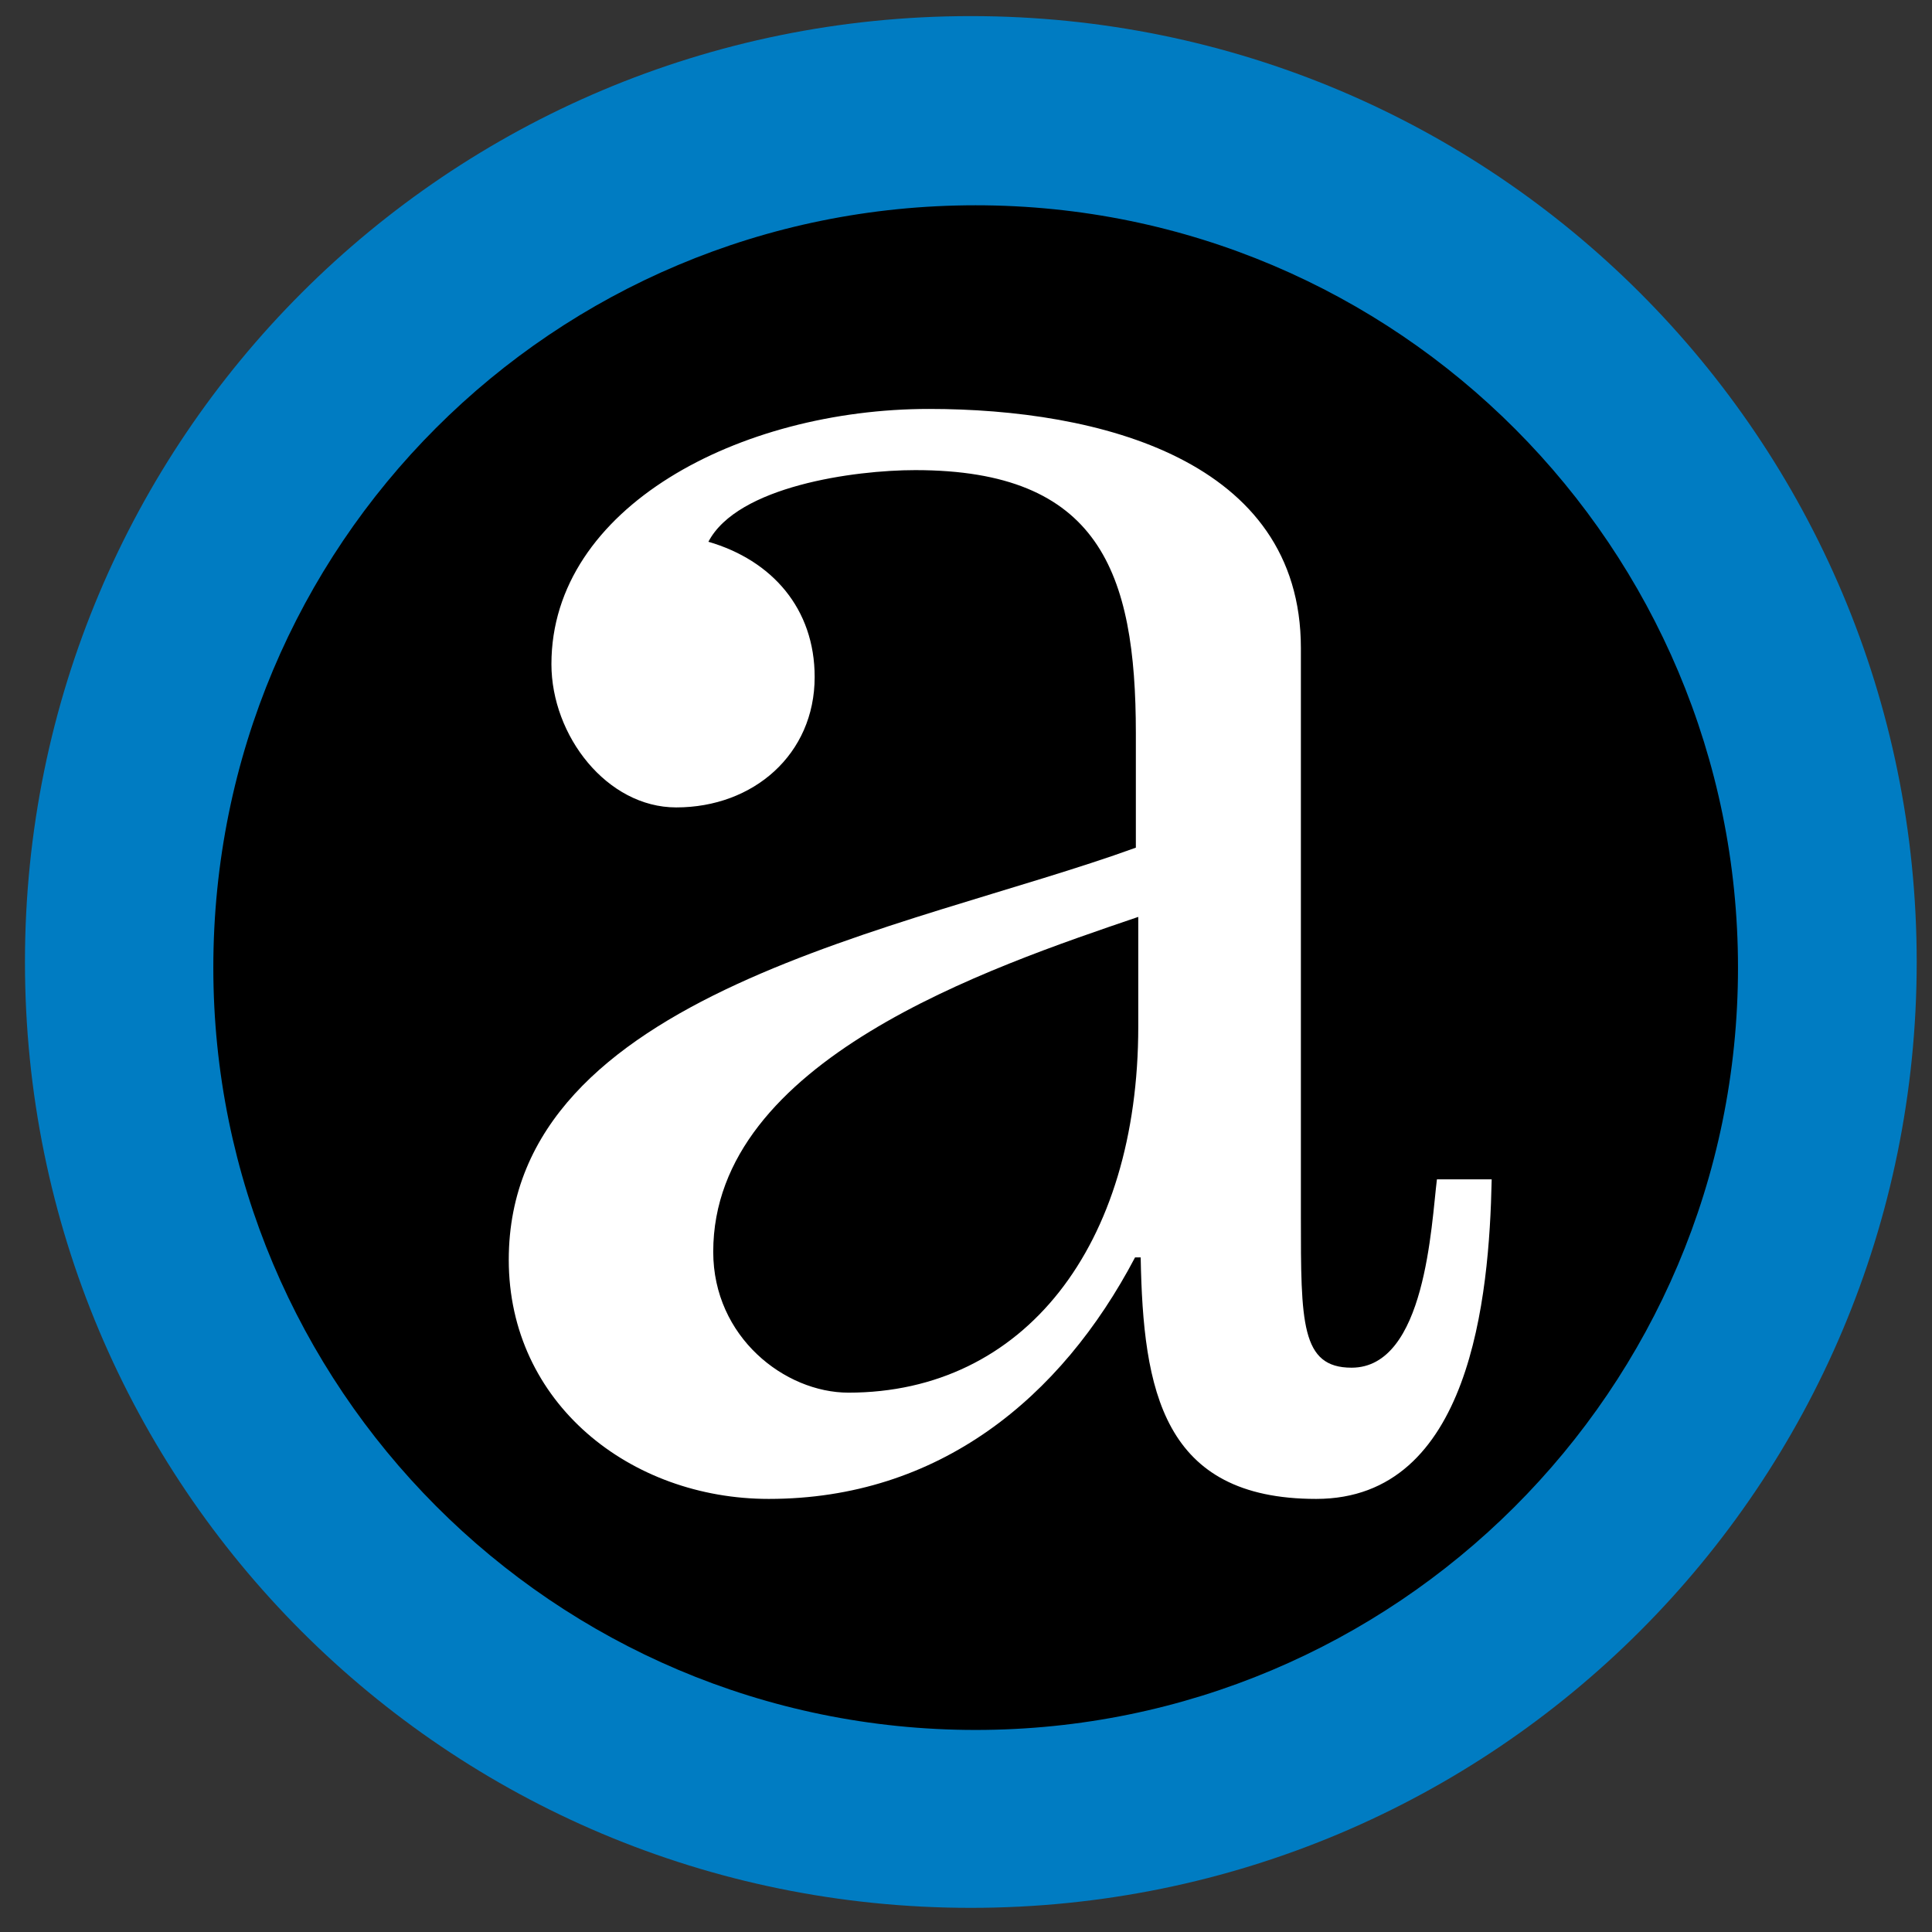 <?xml version="1.0" encoding="utf-8"?>
<!-- Generator: Adobe Illustrator 19.0.0, SVG Export Plug-In . SVG Version: 6.00 Build 0)  -->
<svg version="1.1" id="Calque_1" xmlns="http://www.w3.org/2000/svg" xmlns:xlink="http://www.w3.org/1999/xlink" x="0px" y="0px"
	 viewBox="2082 300.4 240 240" style="enable-background:new 2082 300.4 240 240;" xml:space="preserve">
<rect x="2082" y="300.4" width="240" height="240" fill="#333333" stroke="none"/>
<style type="text/css">
	.st0{fill:#007CC2;}
	.st1{fill:#FFFFFF;}
</style>
<g>
	<path class="st0" d="M2202.6,537.4c65,0,117.5-52.5,117.5-117.5s-52.5-117.5-117.5-117.5c-65,0-117.5,52.5-117.5,117.5
		S2137.5,537.4,2202.6,537.4z"/>
	<path d="M2203.2,515.3c52.1,0,94.7-42.2,94.7-94.7c0-52.1-42.2-94.7-94.7-94.7s-94.7,42.2-94.7,94.7
		C2108.5,472.7,2150.7,515.3,2203.2,515.3z"/>
	<path class="st1" d="M2267.3,447c-0.3,14.5-2.6,39.6-21.8,39.6c-19.1,0-21.5-13.5-21.8-30h-0.7c-9.2,17.5-24.4,30-45.5,30
		c-17.2,0-32.3-11.9-32.3-29.7c0-33.3,49.5-40.9,77.9-51.2v-14.2c0-20.1-4.6-32.7-27.4-32.7c-7.6,0-22.1,2-25.7,8.9
		c7.9,2.3,13.2,8.3,13.2,16.8c0,9.6-7.6,16.2-17.2,16.2c-8.6,0-15.5-8.9-15.5-17.8c0-19.5,23.4-31.7,46.9-31.7
		c21.1,0,46.2,6.3,46.2,29.7v70.6c0,13.2,0,18.8,6.3,18.8c9.2,0,9.9-17.8,10.6-23.4H2267.3L2267.3,447z M2223.4,414.3
		c-18.5,6.3-52.8,17.8-52.8,41.6c0,10.6,8.9,17.5,16.8,17.5c21.8,0,36-18.2,36-45.5V414.3z"/>
</g>
</svg>
